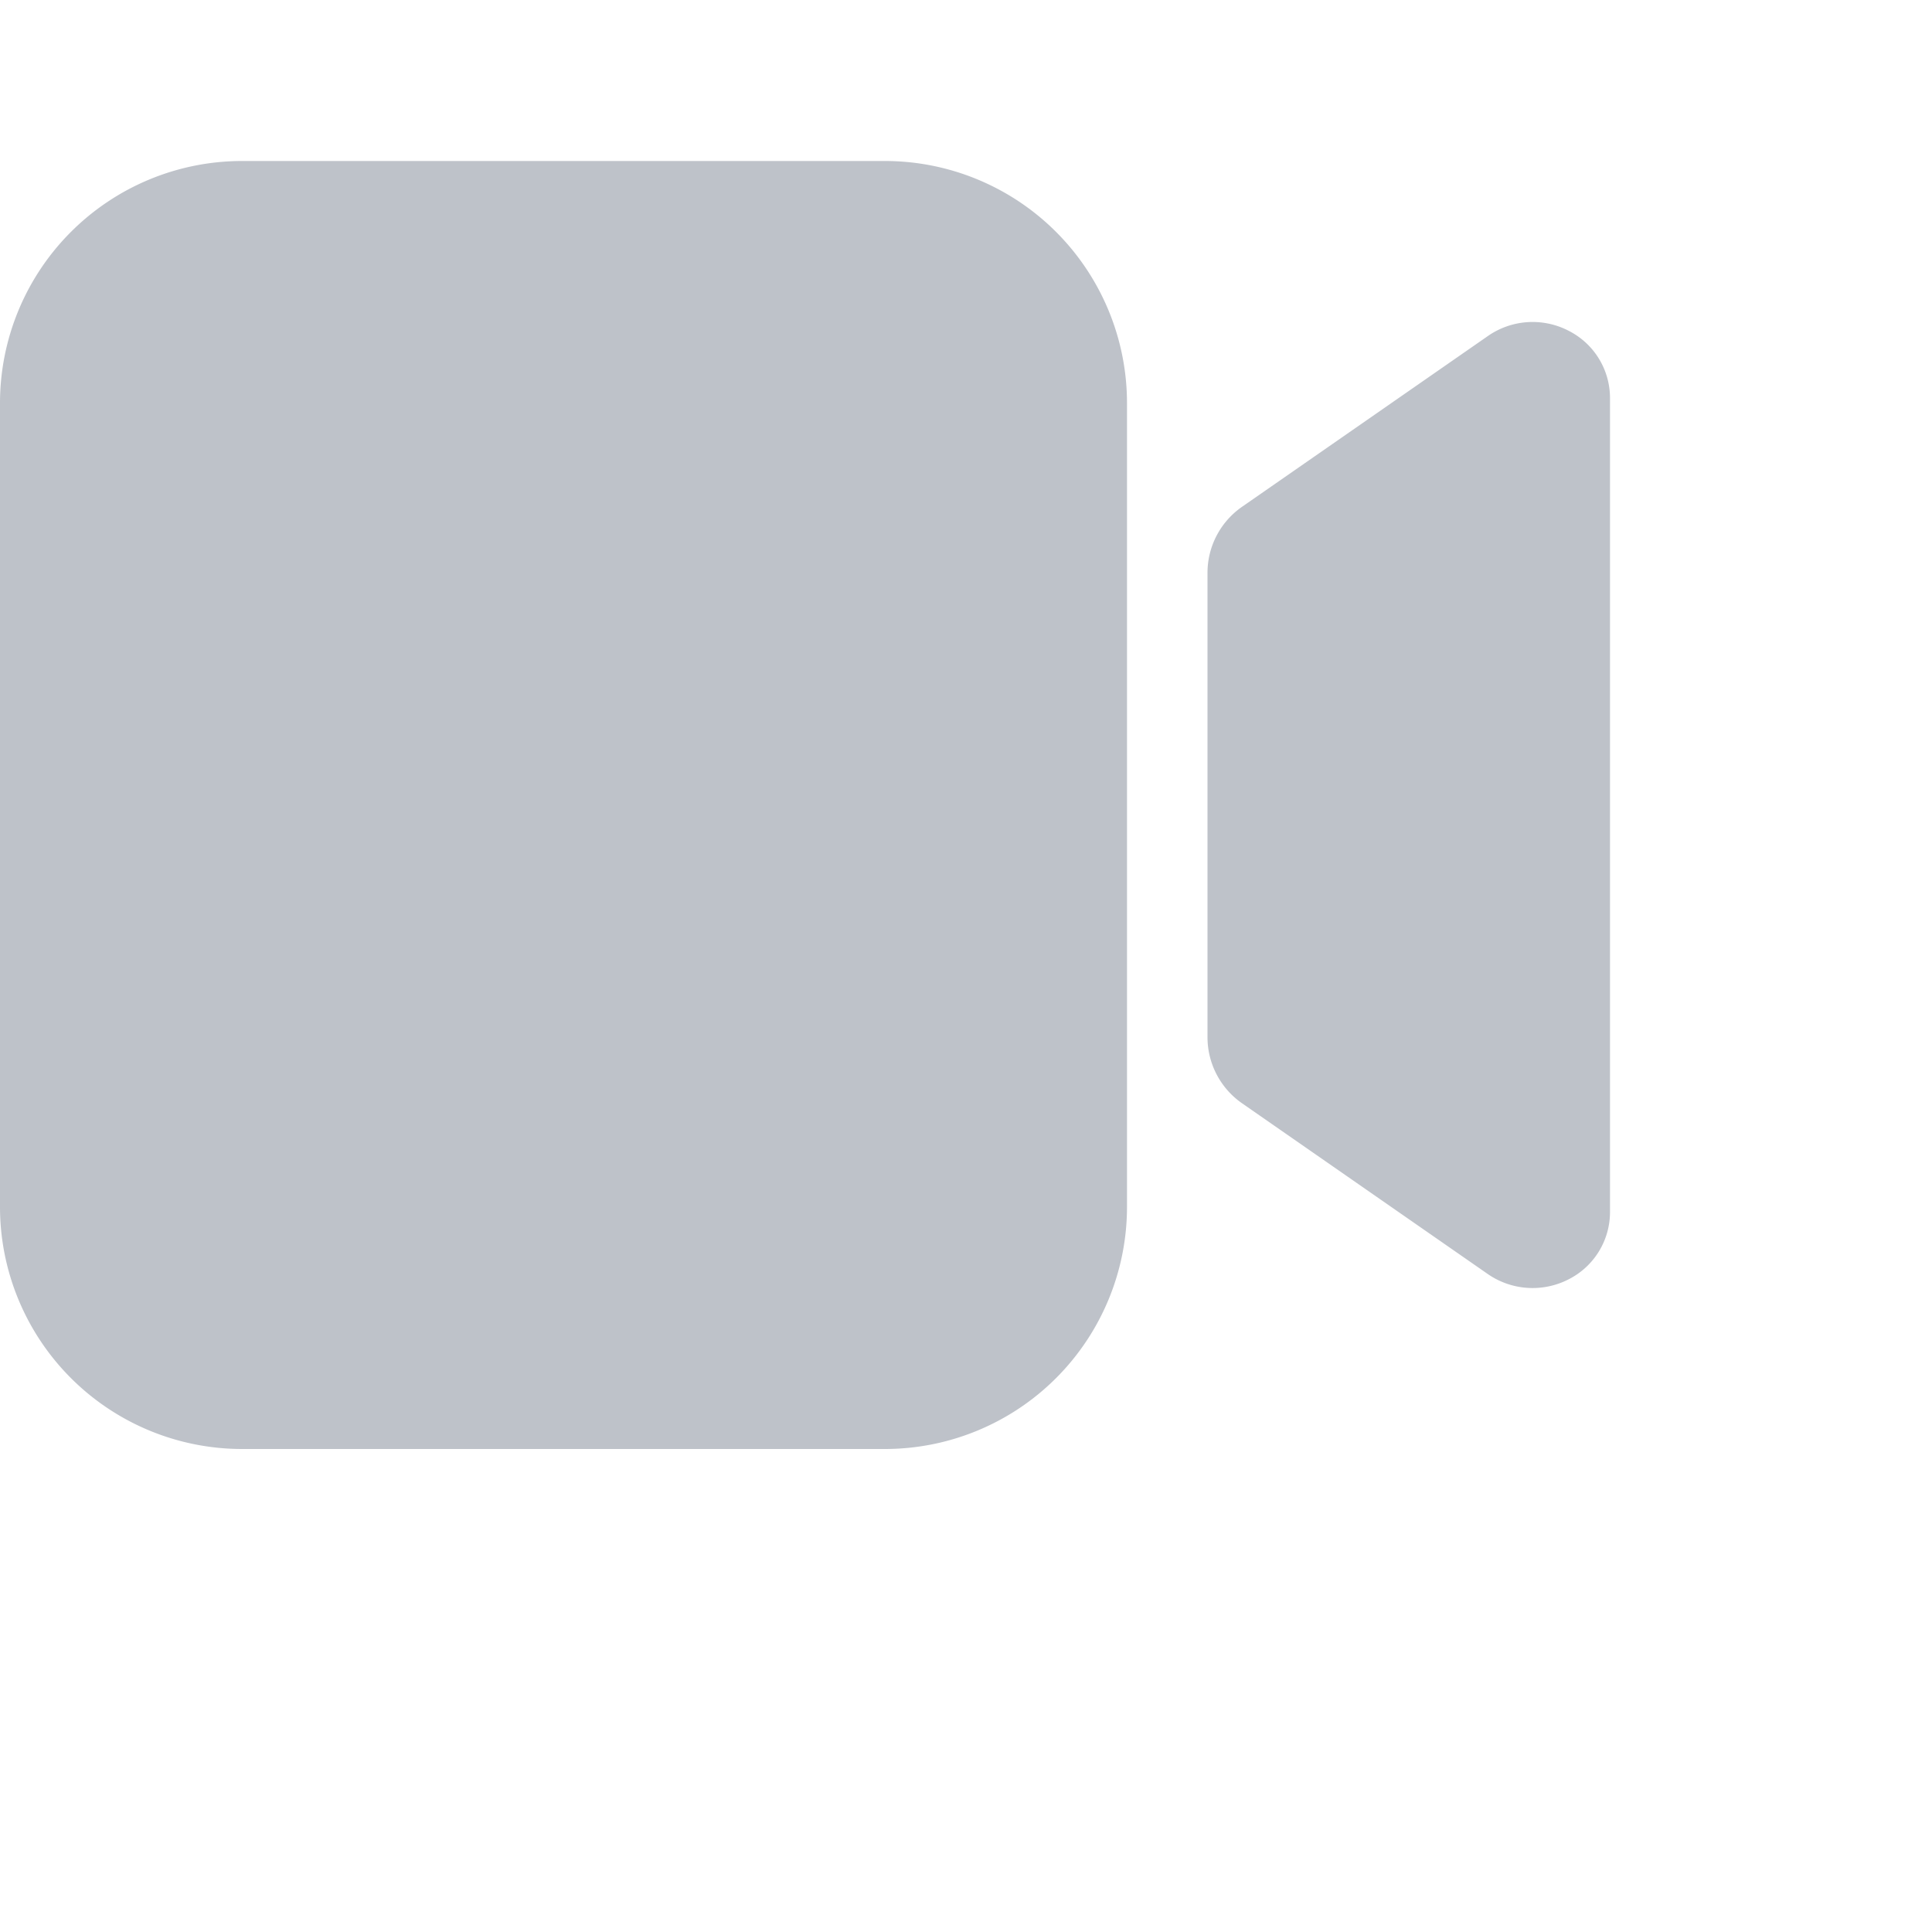 <svg role="presentation" width="24px" height="24px" viewBox="0 0 24 24"><path d="M19.492 4.112a.972.972 0 00-1.01.063l-3.052 2.12a.998.998 0 00-.43.822v5.766a1 1 0 00.43.823l3.051 2.12a.978.978 0 001.011.063.936.936 0 00.508-.829V4.94a.936.936 0 00-.508-.828zM10.996 18A3.008 3.008 0 0014 14.996V5.004A3.008 3.008 0 0010.996 2H3.004A3.008 3.008 0 000 5.004v9.992A3.008 3.008 0 003.004 18h7.992z" fill="#bec2c9"></path></svg>